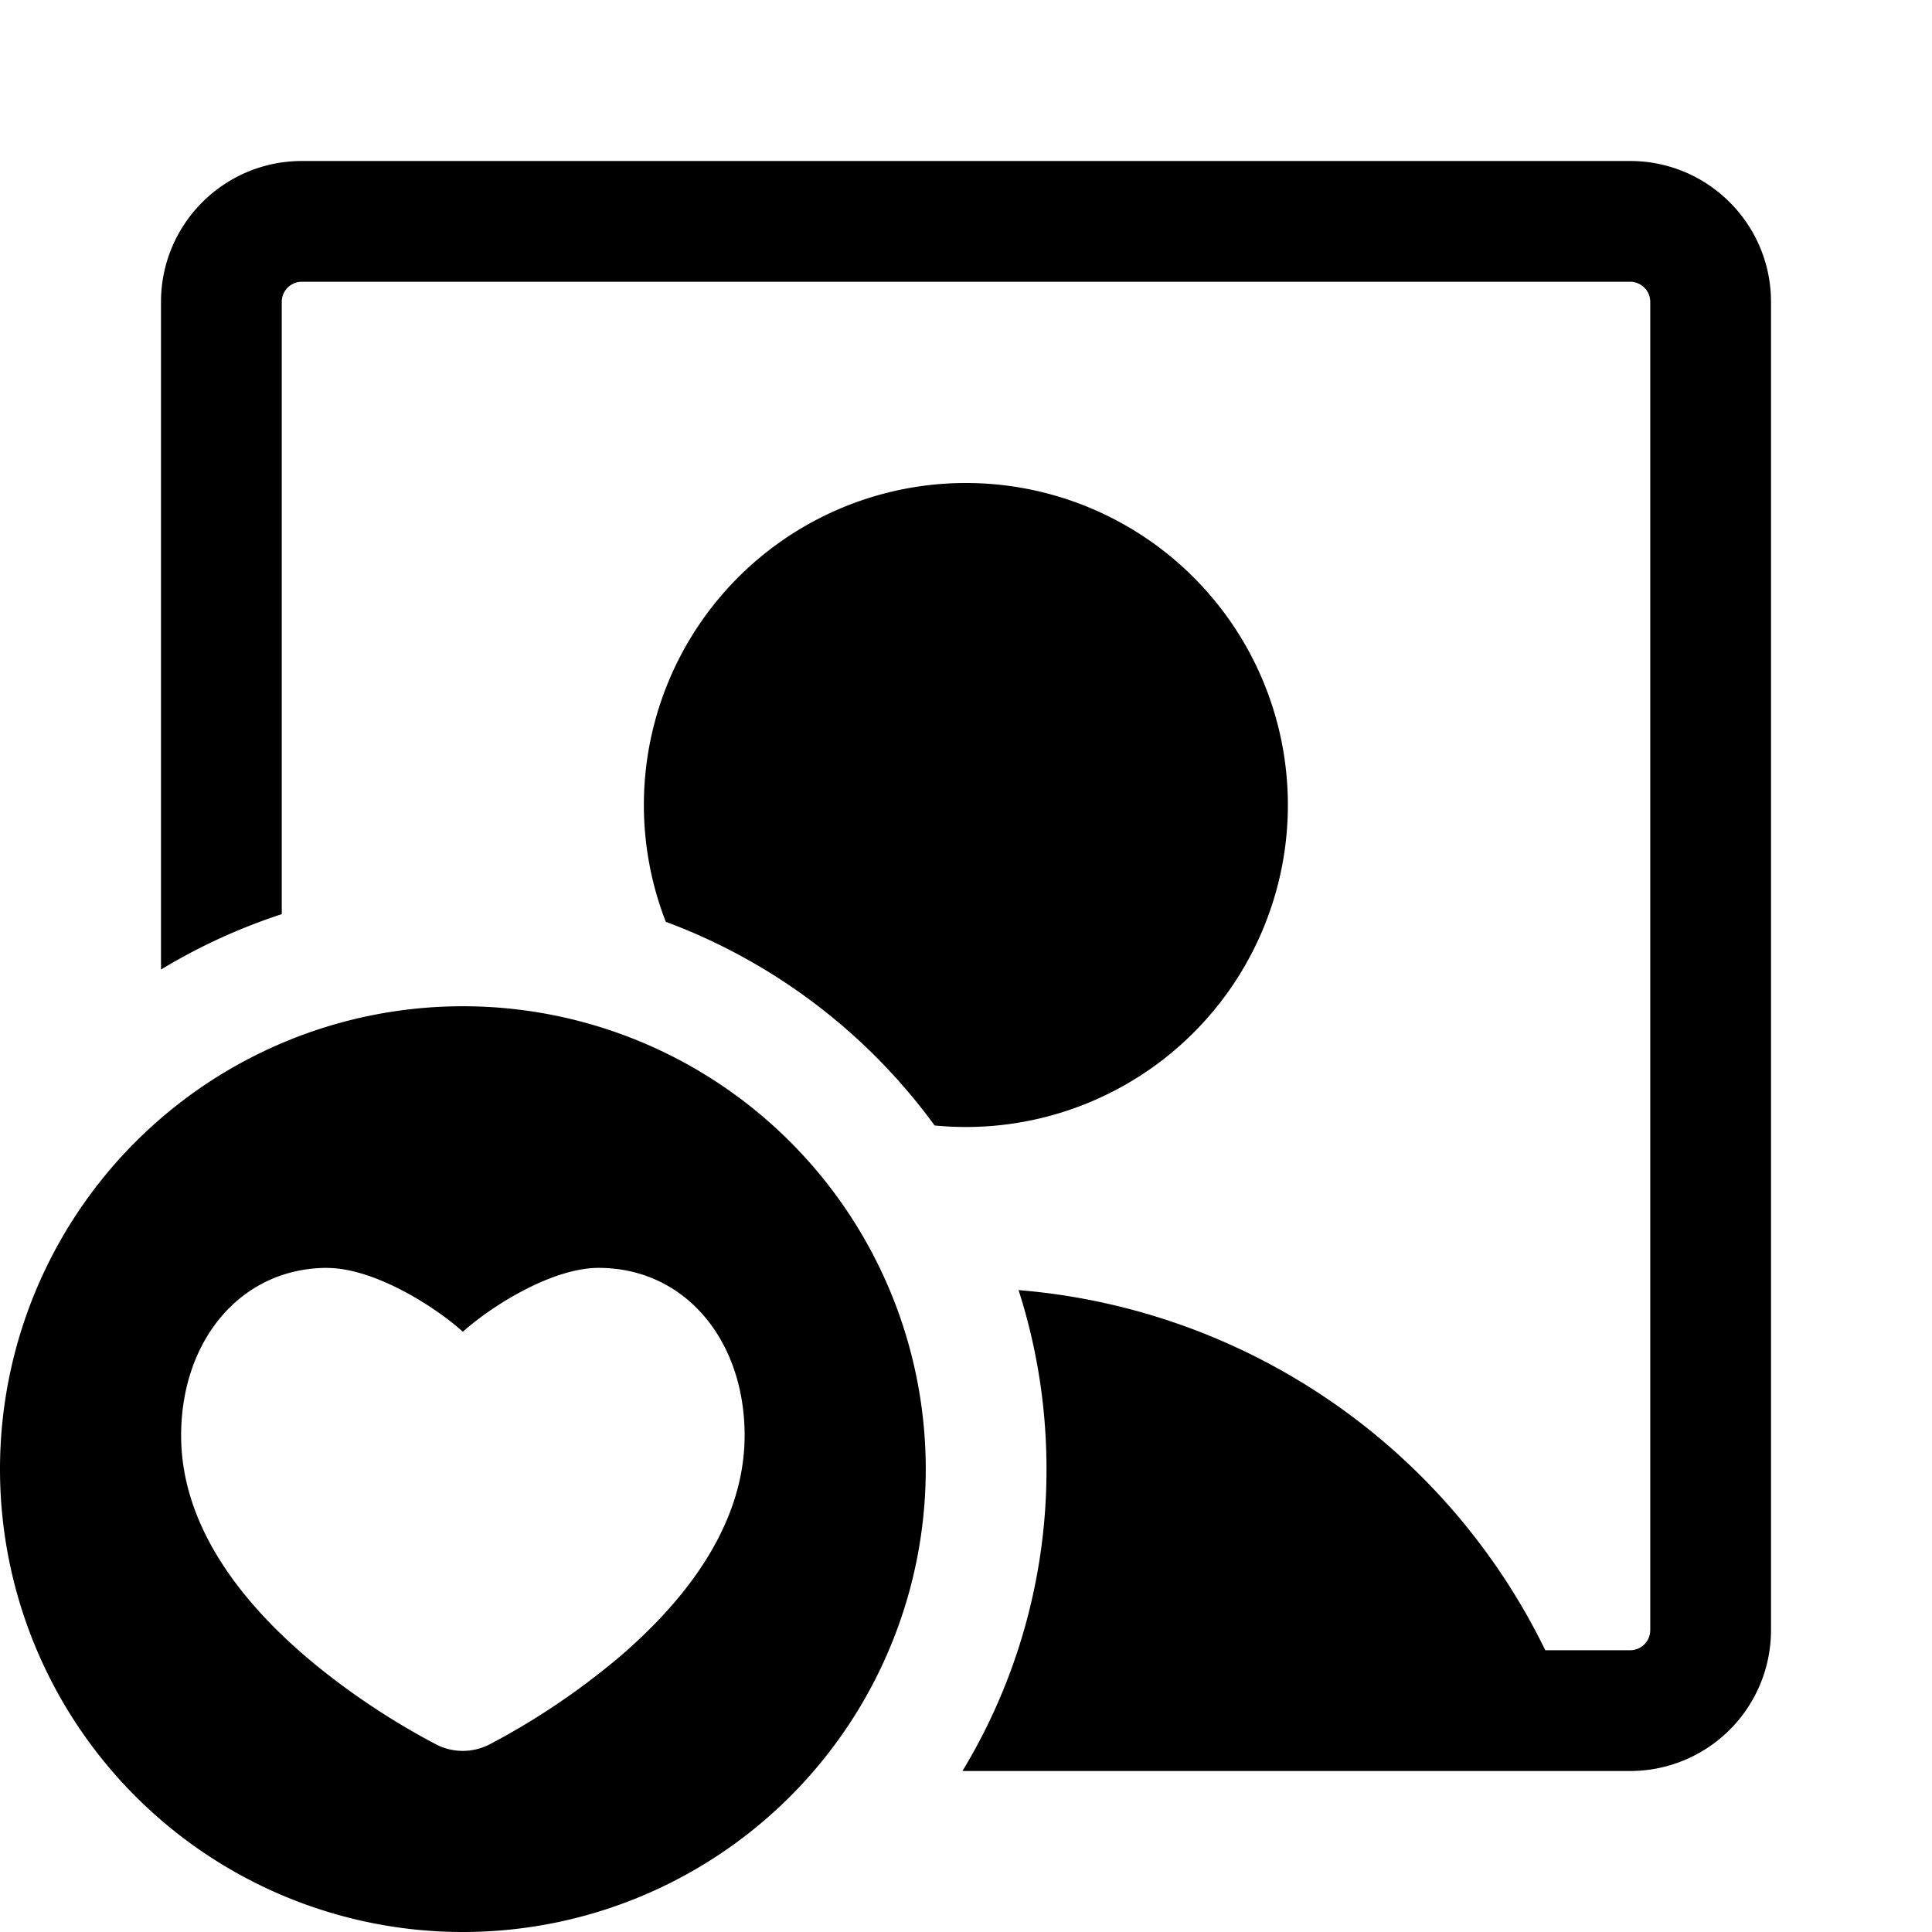 <svg xmlns="http://www.w3.org/2000/svg" width="24" height="24"><path d="M2 3.75C2 2.784 2.784 2 3.75 2h16.5c.966 0 1.75.784 1.75 1.75v16.5A1.75 1.75 0 0120.25 22h-8.294A7.216 7.216 0 0013 18.25c0-.776-.122-1.523-.347-2.224a8.004 8.004 0 016.543 4.474h1.054a.25.25 0 00.25-.25V3.75a.25.25 0 00-.25-.25H3.75a.25.25 0 00-.25.25v7.606a7.215 7.215 0 00-1.5.688V3.75z"/><path d="M12 14a4.04 4.04 0 01-.39-.019 7.27 7.27 0 00-3.339-2.53A4 4 0 1112 14z"/><path fill-rule="evenodd" d="M5.75 24a5.75 5.75 0 100-11.5 5.75 5.75 0 000 11.5zm-1.685-8.25c-1.069.001-1.815.896-1.815 2.083 0 1.243.922 2.229 1.645 2.827l.001.001a9.004 9.004 0 001.528 1.012l.002.001a.722.722 0 00.652-.003l.137-.073a8.987 8.987 0 001.387-.938l.002-.001c.722-.598 1.646-1.584 1.646-2.828 0-1.187-.745-2.081-1.814-2.081-.567 0-1.309.457-1.686.793-.376-.336-1.118-.792-1.685-.792z"/></svg>